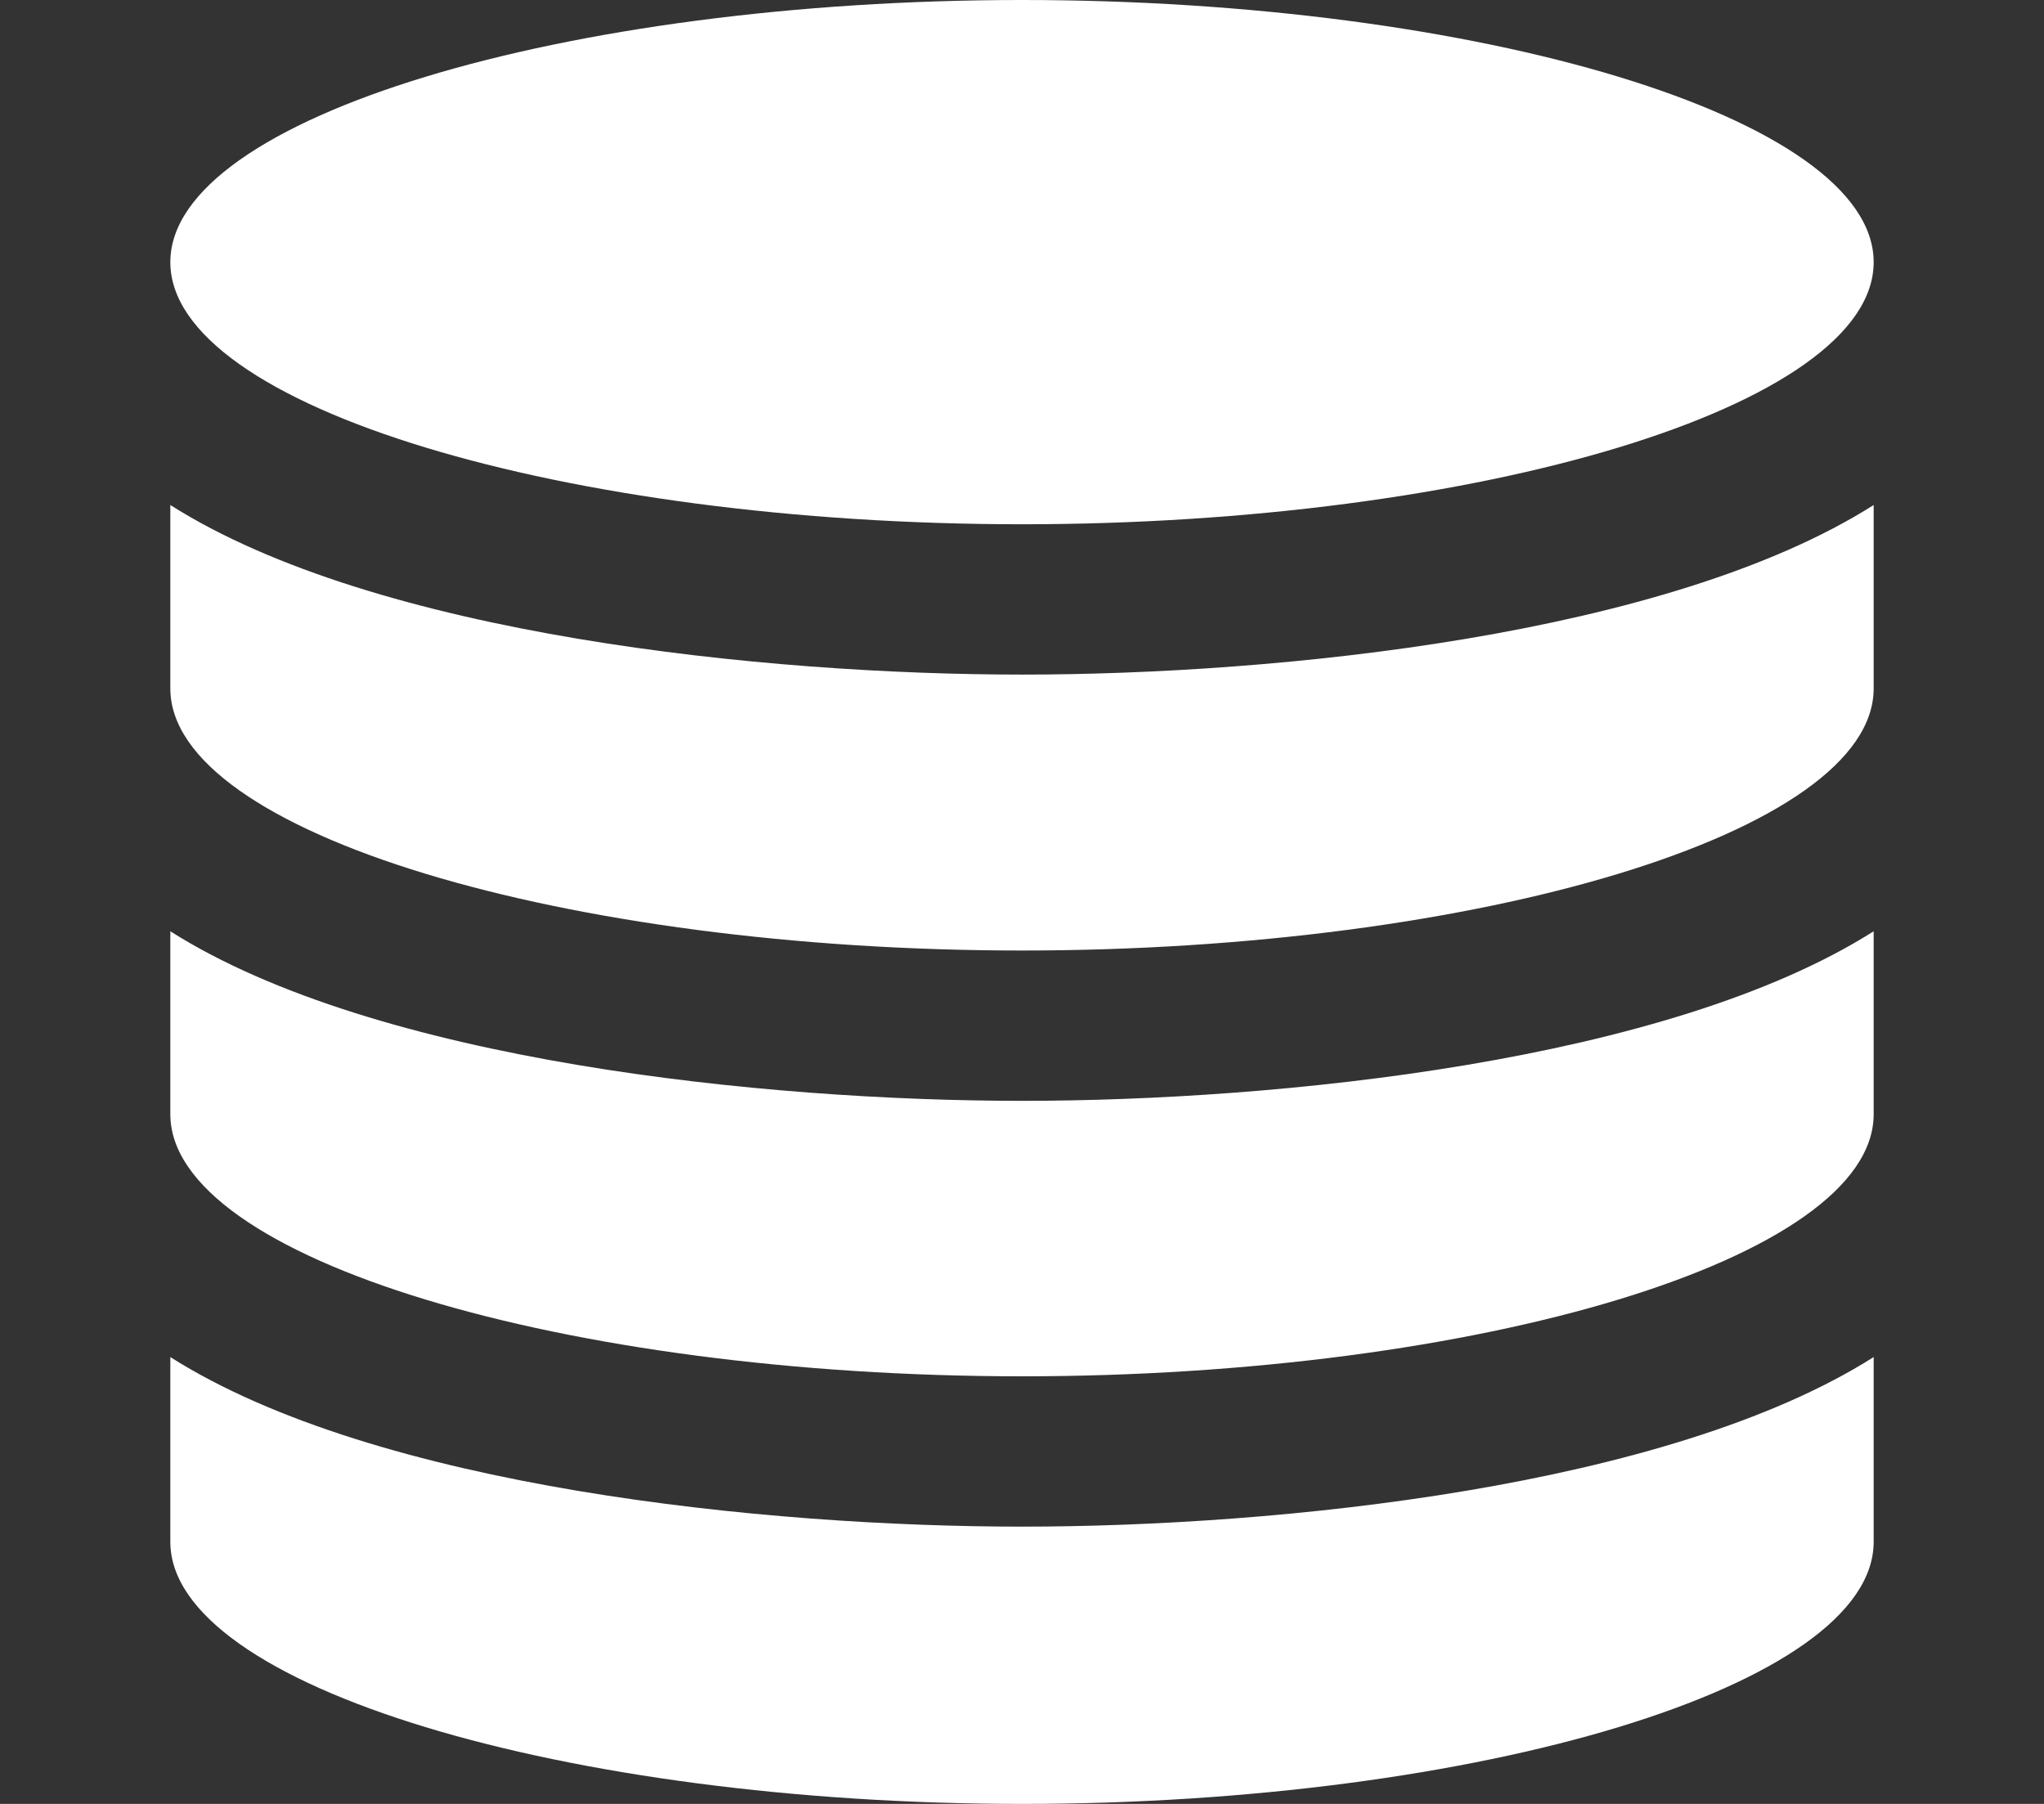 <svg width="85" height="75" viewBox="0 0 85 75" fill="none" xmlns="http://www.w3.org/2000/svg">
<rect x="0" y="0" width="85" height="75" fill="#333333" stroke="none"/>
<g clip-path="url(#clip0_301:2)">
<path d="M77.917 56.422V64.103C77.917 70.119 61.43 75 42.5 75C23.573 75 7.083 70.119 7.083 64.103V56.422C15.647 61.853 31.893 63.472 42.5 63.472C53.146 63.472 69.374 61.837 77.917 56.422ZM42.5 45.769C31.854 45.769 15.626 44.134 7.083 38.719V46.325C7.083 52.344 23.573 57.222 42.5 57.222C61.43 57.222 77.917 52.341 77.917 46.325V38.719C69.353 44.15 53.107 45.769 42.5 45.769ZM42.5 0C23.573 0 7.083 4.881 7.083 10.9C7.083 16.919 23.573 21.797 42.5 21.797C61.43 21.797 77.917 16.916 77.917 10.9C77.917 4.881 61.43 0 42.5 0V0ZM42.5 28.047C31.854 28.047 15.626 26.413 7.083 20.997V28.622C7.083 34.641 23.573 39.519 42.5 39.519C61.43 39.519 77.917 34.638 77.917 28.622V20.997C69.353 26.428 53.107 28.047 42.5 28.047Z" fill="white"/>
</g>
<defs>
<clipPath id="clip0_301:2">
<rect width="85" height="75" fill="white"/>
</clipPath>
</defs>
</svg>
